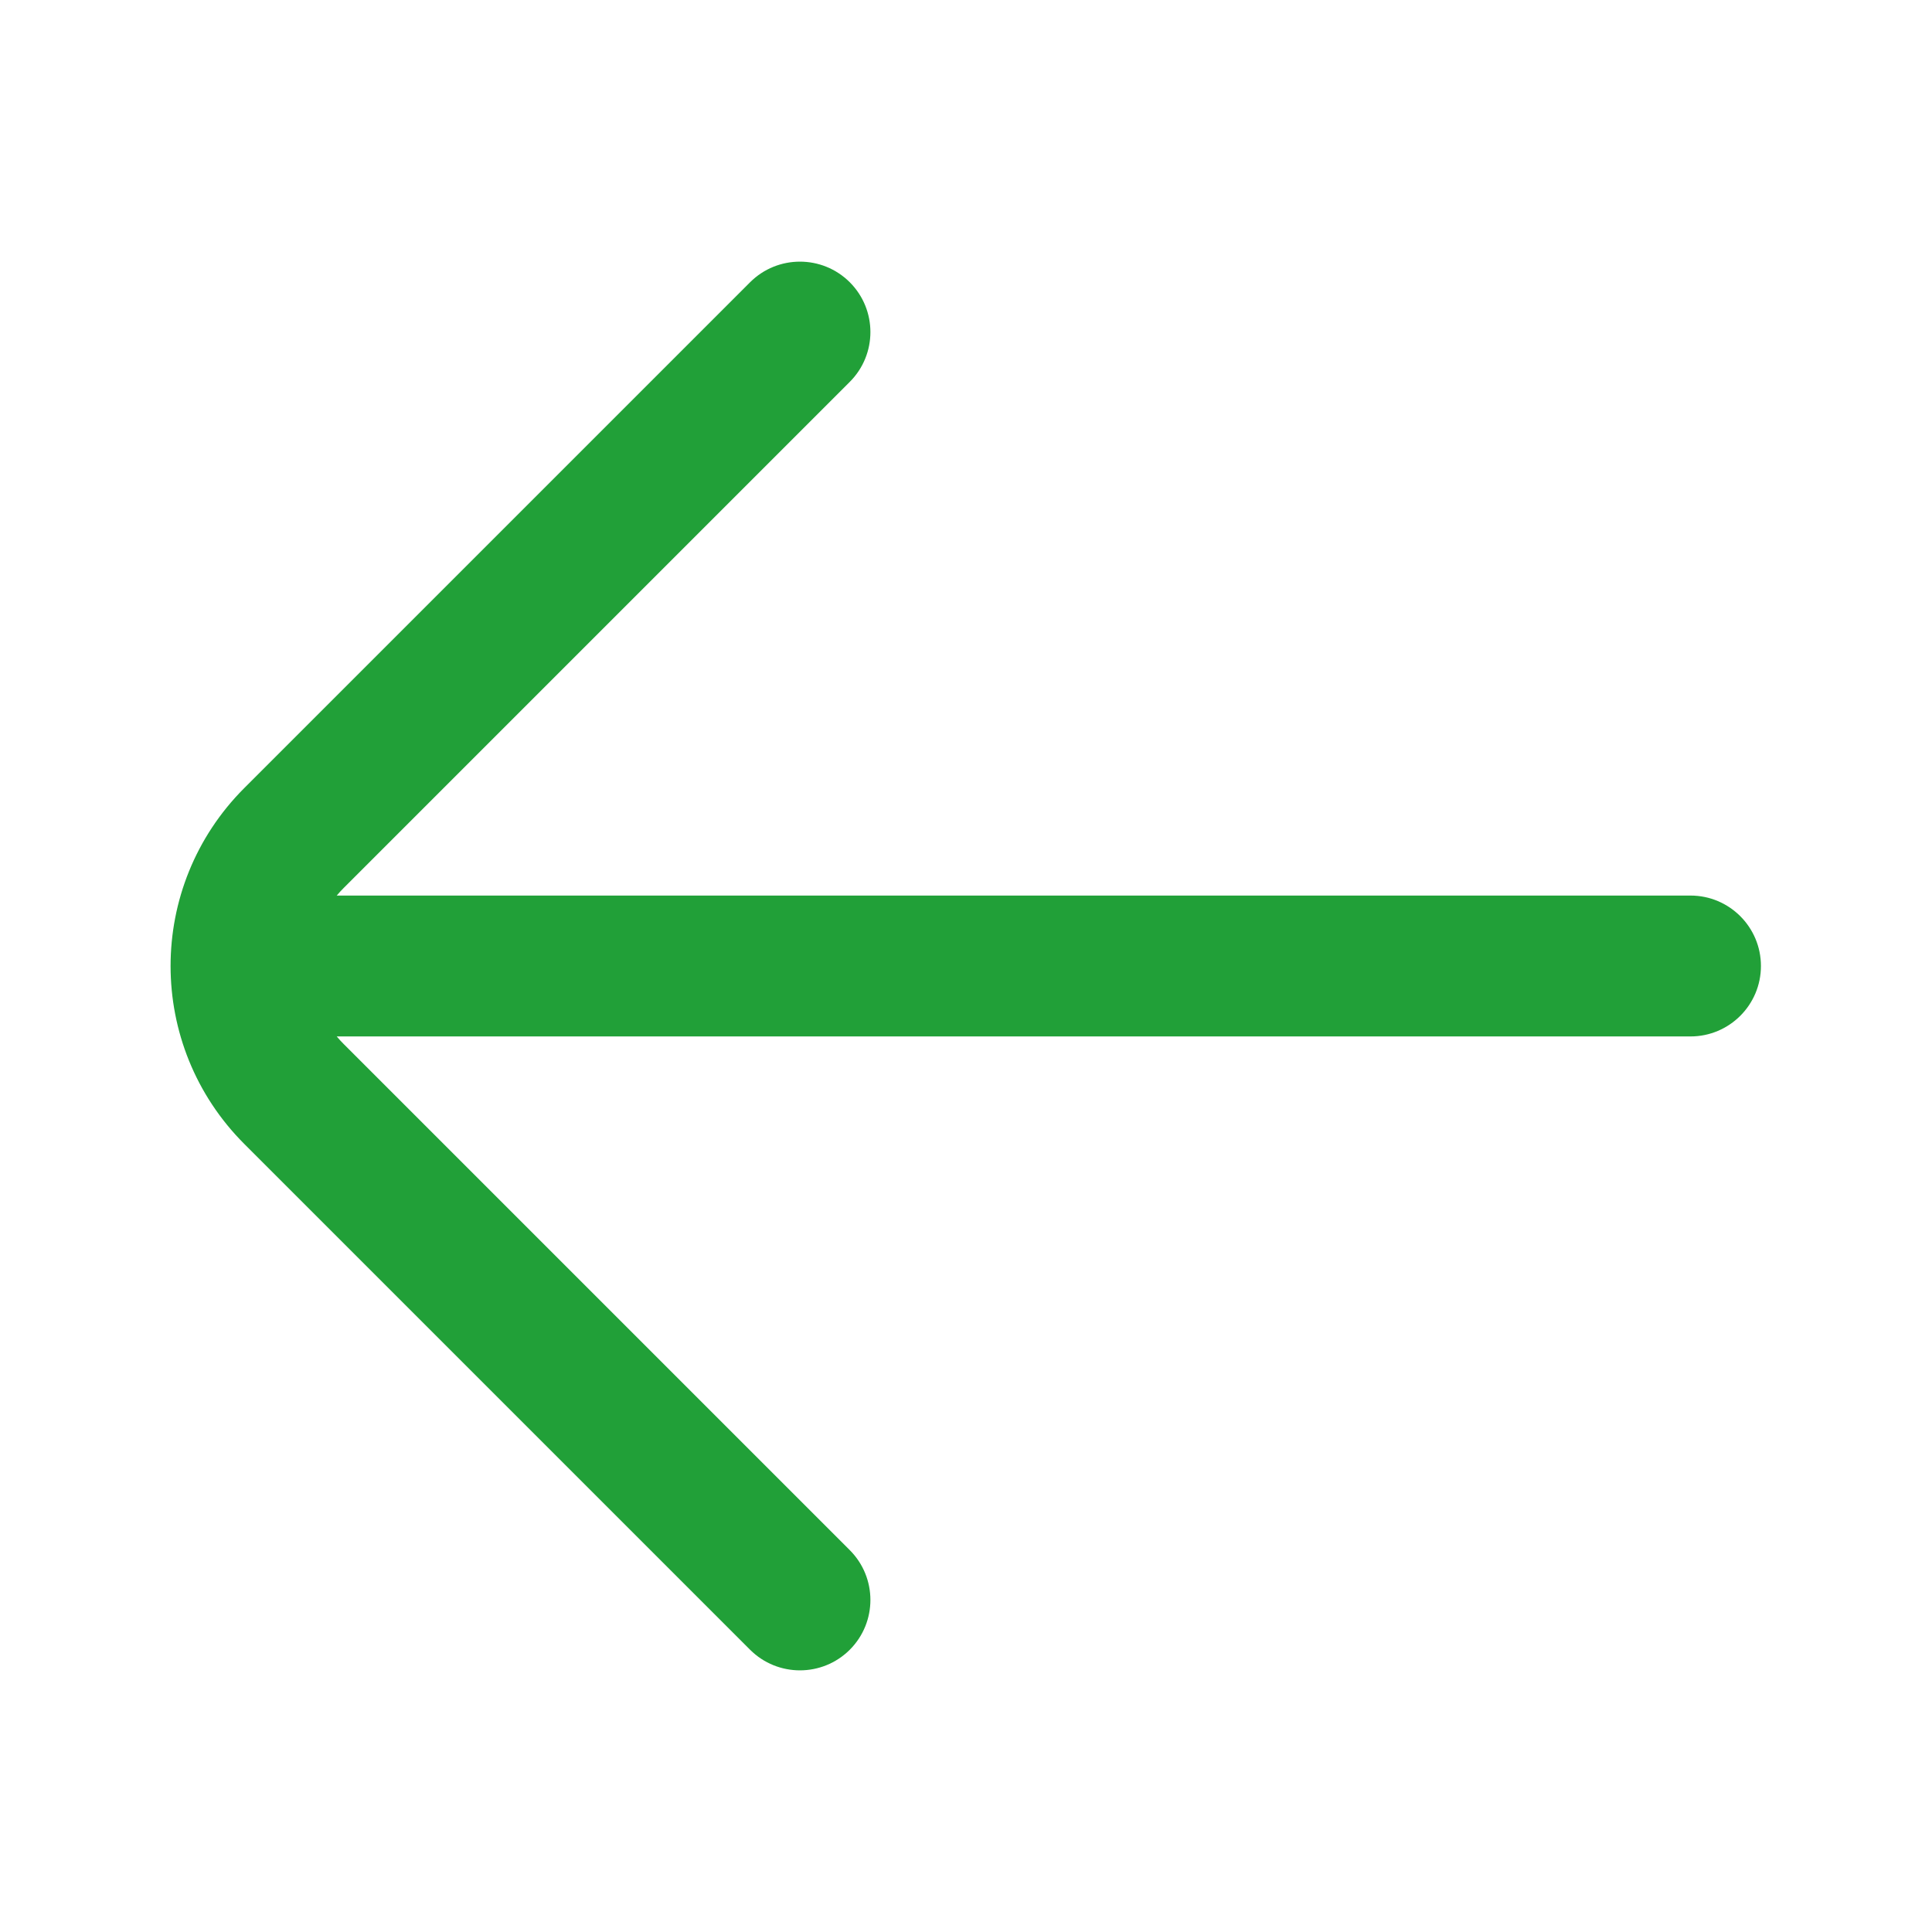 <svg width="24" height="24" viewBox="0 0 24 24" fill="none" xmlns="http://www.w3.org/2000/svg">
<path d="M10.556 19.256C10.898 19.598 10.898 20.152 10.556 20.494C10.214 20.835 9.66 20.835 9.318 20.494L3.034 14.21C1.814 12.989 1.814 11.011 3.034 9.79L9.318 3.506C9.66 3.165 10.214 3.165 10.556 3.506C10.898 3.848 10.898 4.402 10.556 4.744L4.272 11.028C4.241 11.059 4.211 11.091 4.183 11.125H21C21.483 11.125 21.875 11.517 21.875 12C21.875 12.483 21.483 12.875 21 12.875H4.183C4.211 12.909 4.241 12.941 4.272 12.972L10.556 19.256Z" fill="#21A038"/>
</svg>
